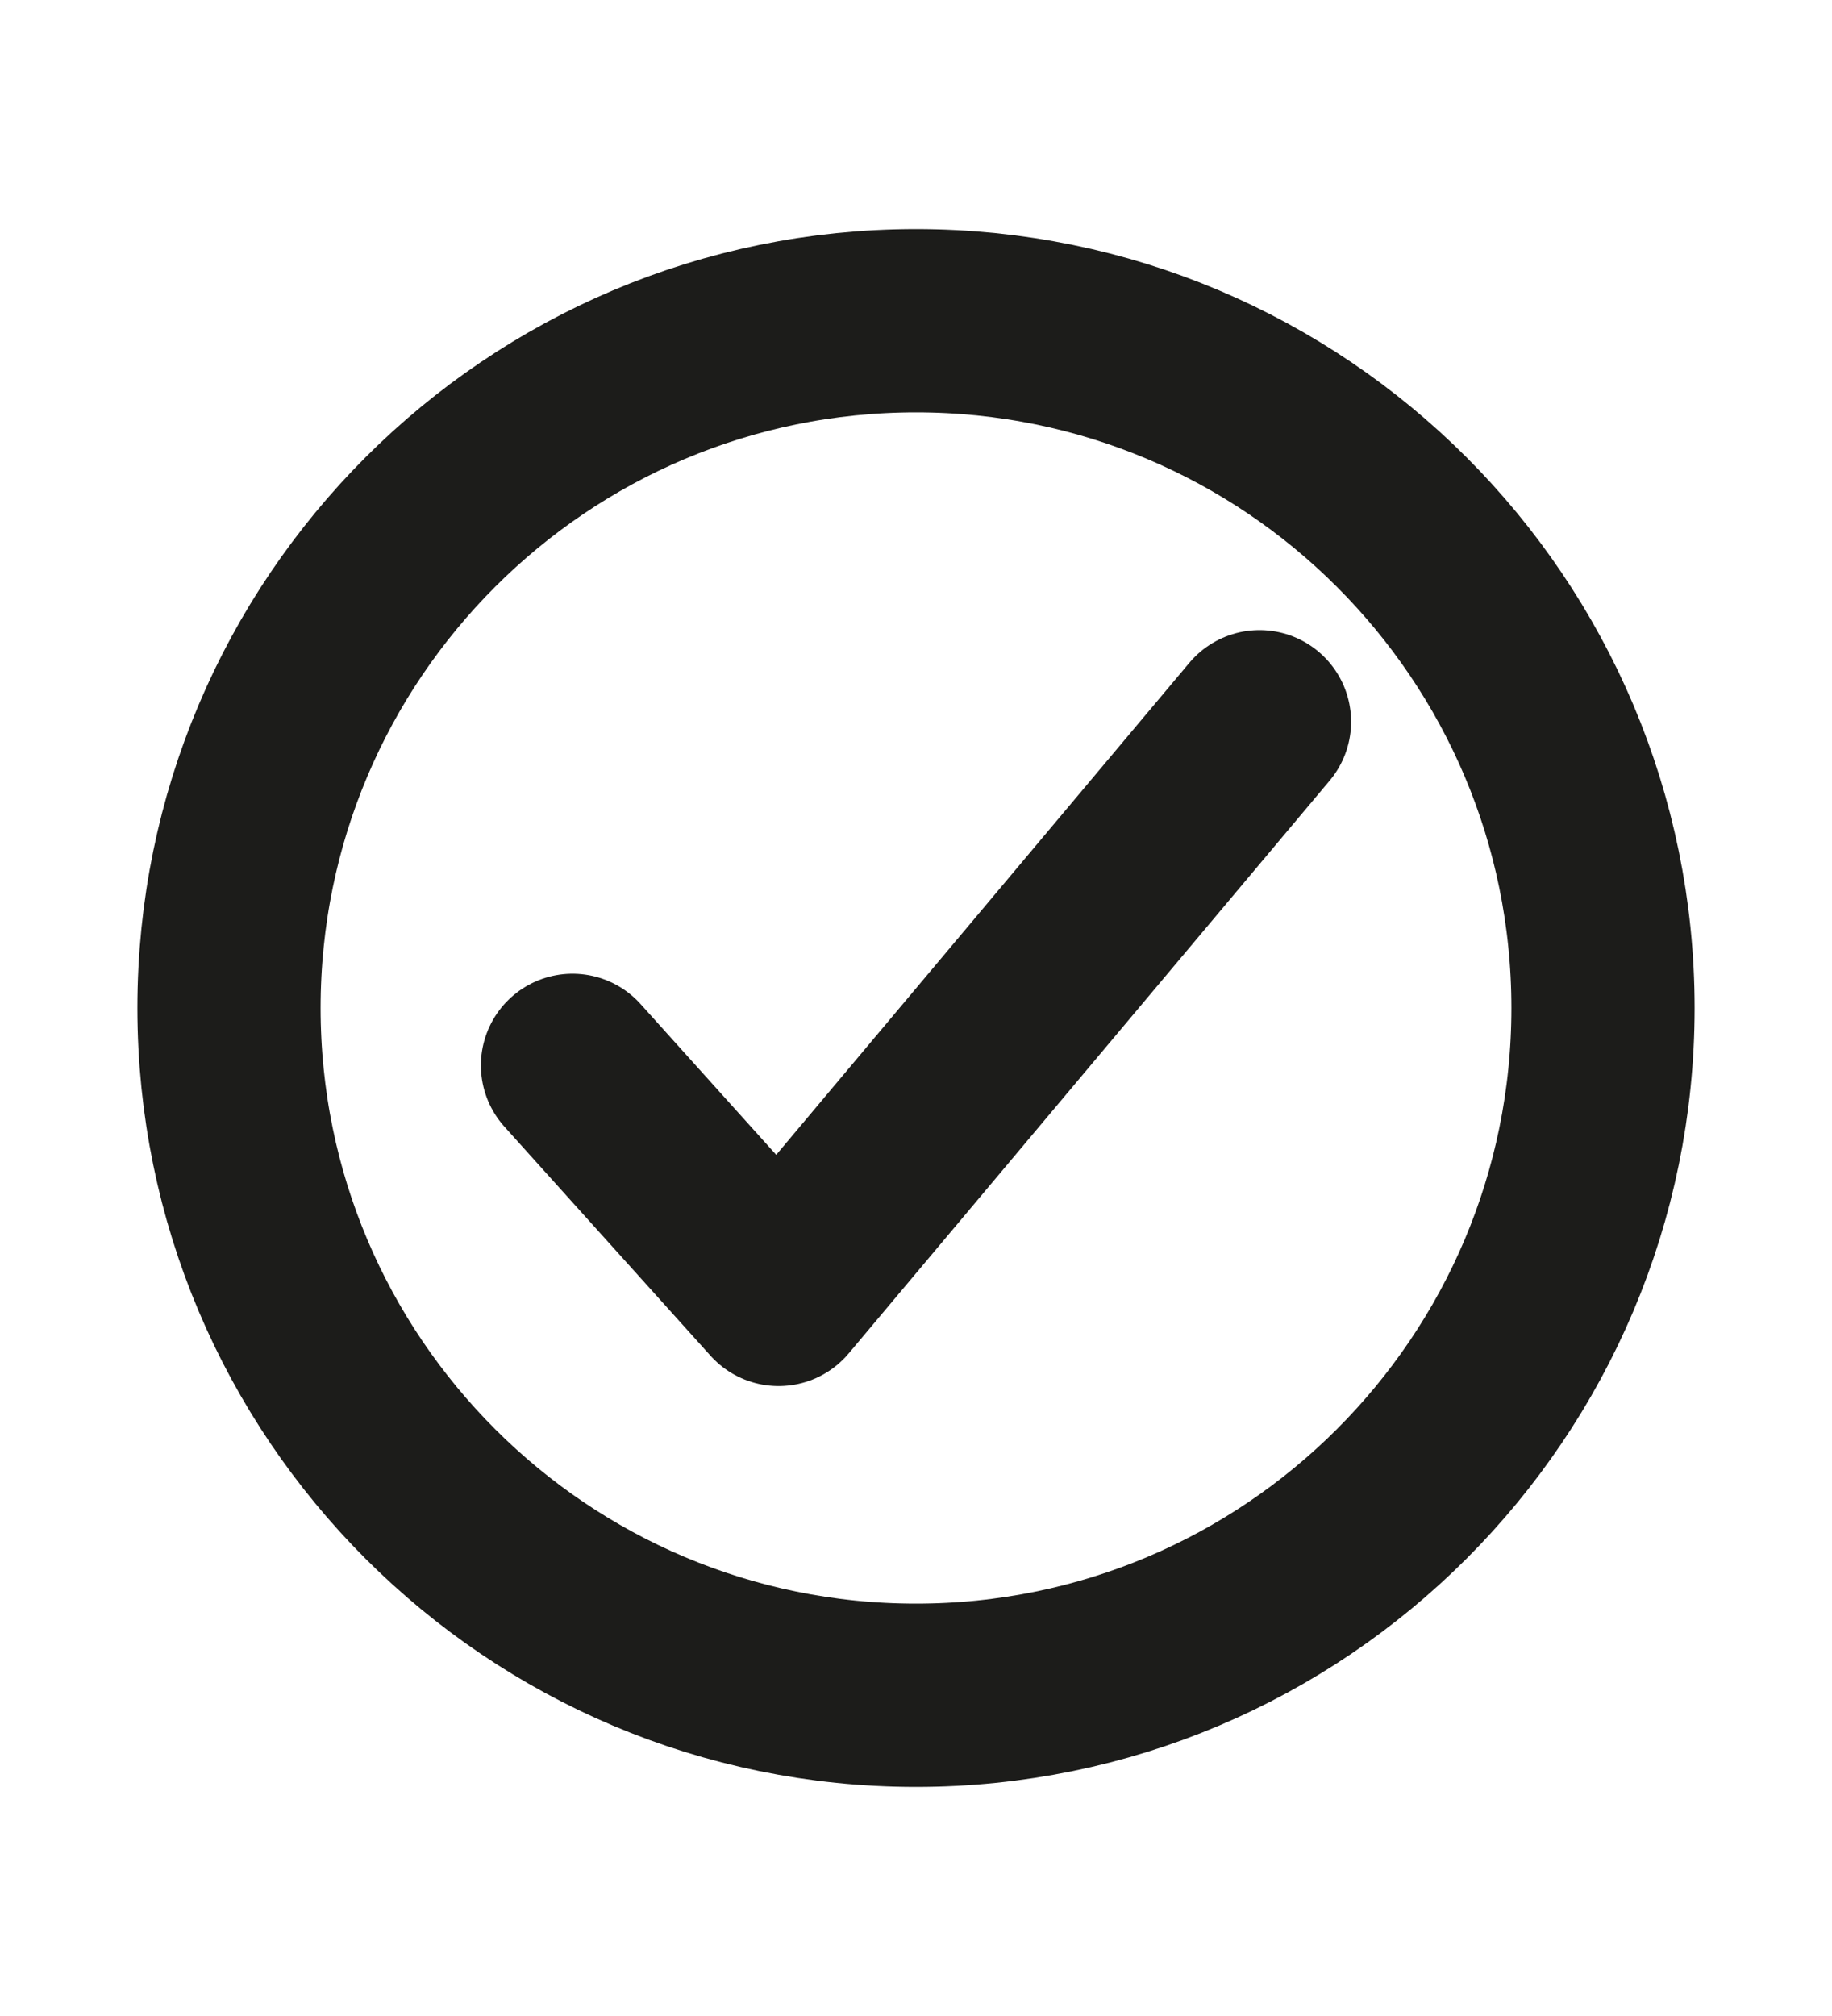 <svg width="10" height="11" viewBox="0 0 10 11" fill="none" xmlns="http://www.w3.org/2000/svg">
<path d="M8.75 5.5C8.75 3.43 7.07 1.75 5 1.75C2.93 1.75 1.25 3.43 1.25 5.5C1.25 7.57 2.93 9.25 5 9.25C7.07 9.25 8.75 7.57 8.75 5.5Z" stroke="#1C1C1A" stroke-miterlimit="10"/>
<path d="M6.875 3.938L4.25 7.063L3.125 5.813" stroke="#1C1C1A" stroke-linecap="round" stroke-linejoin="round"/>
</svg>
